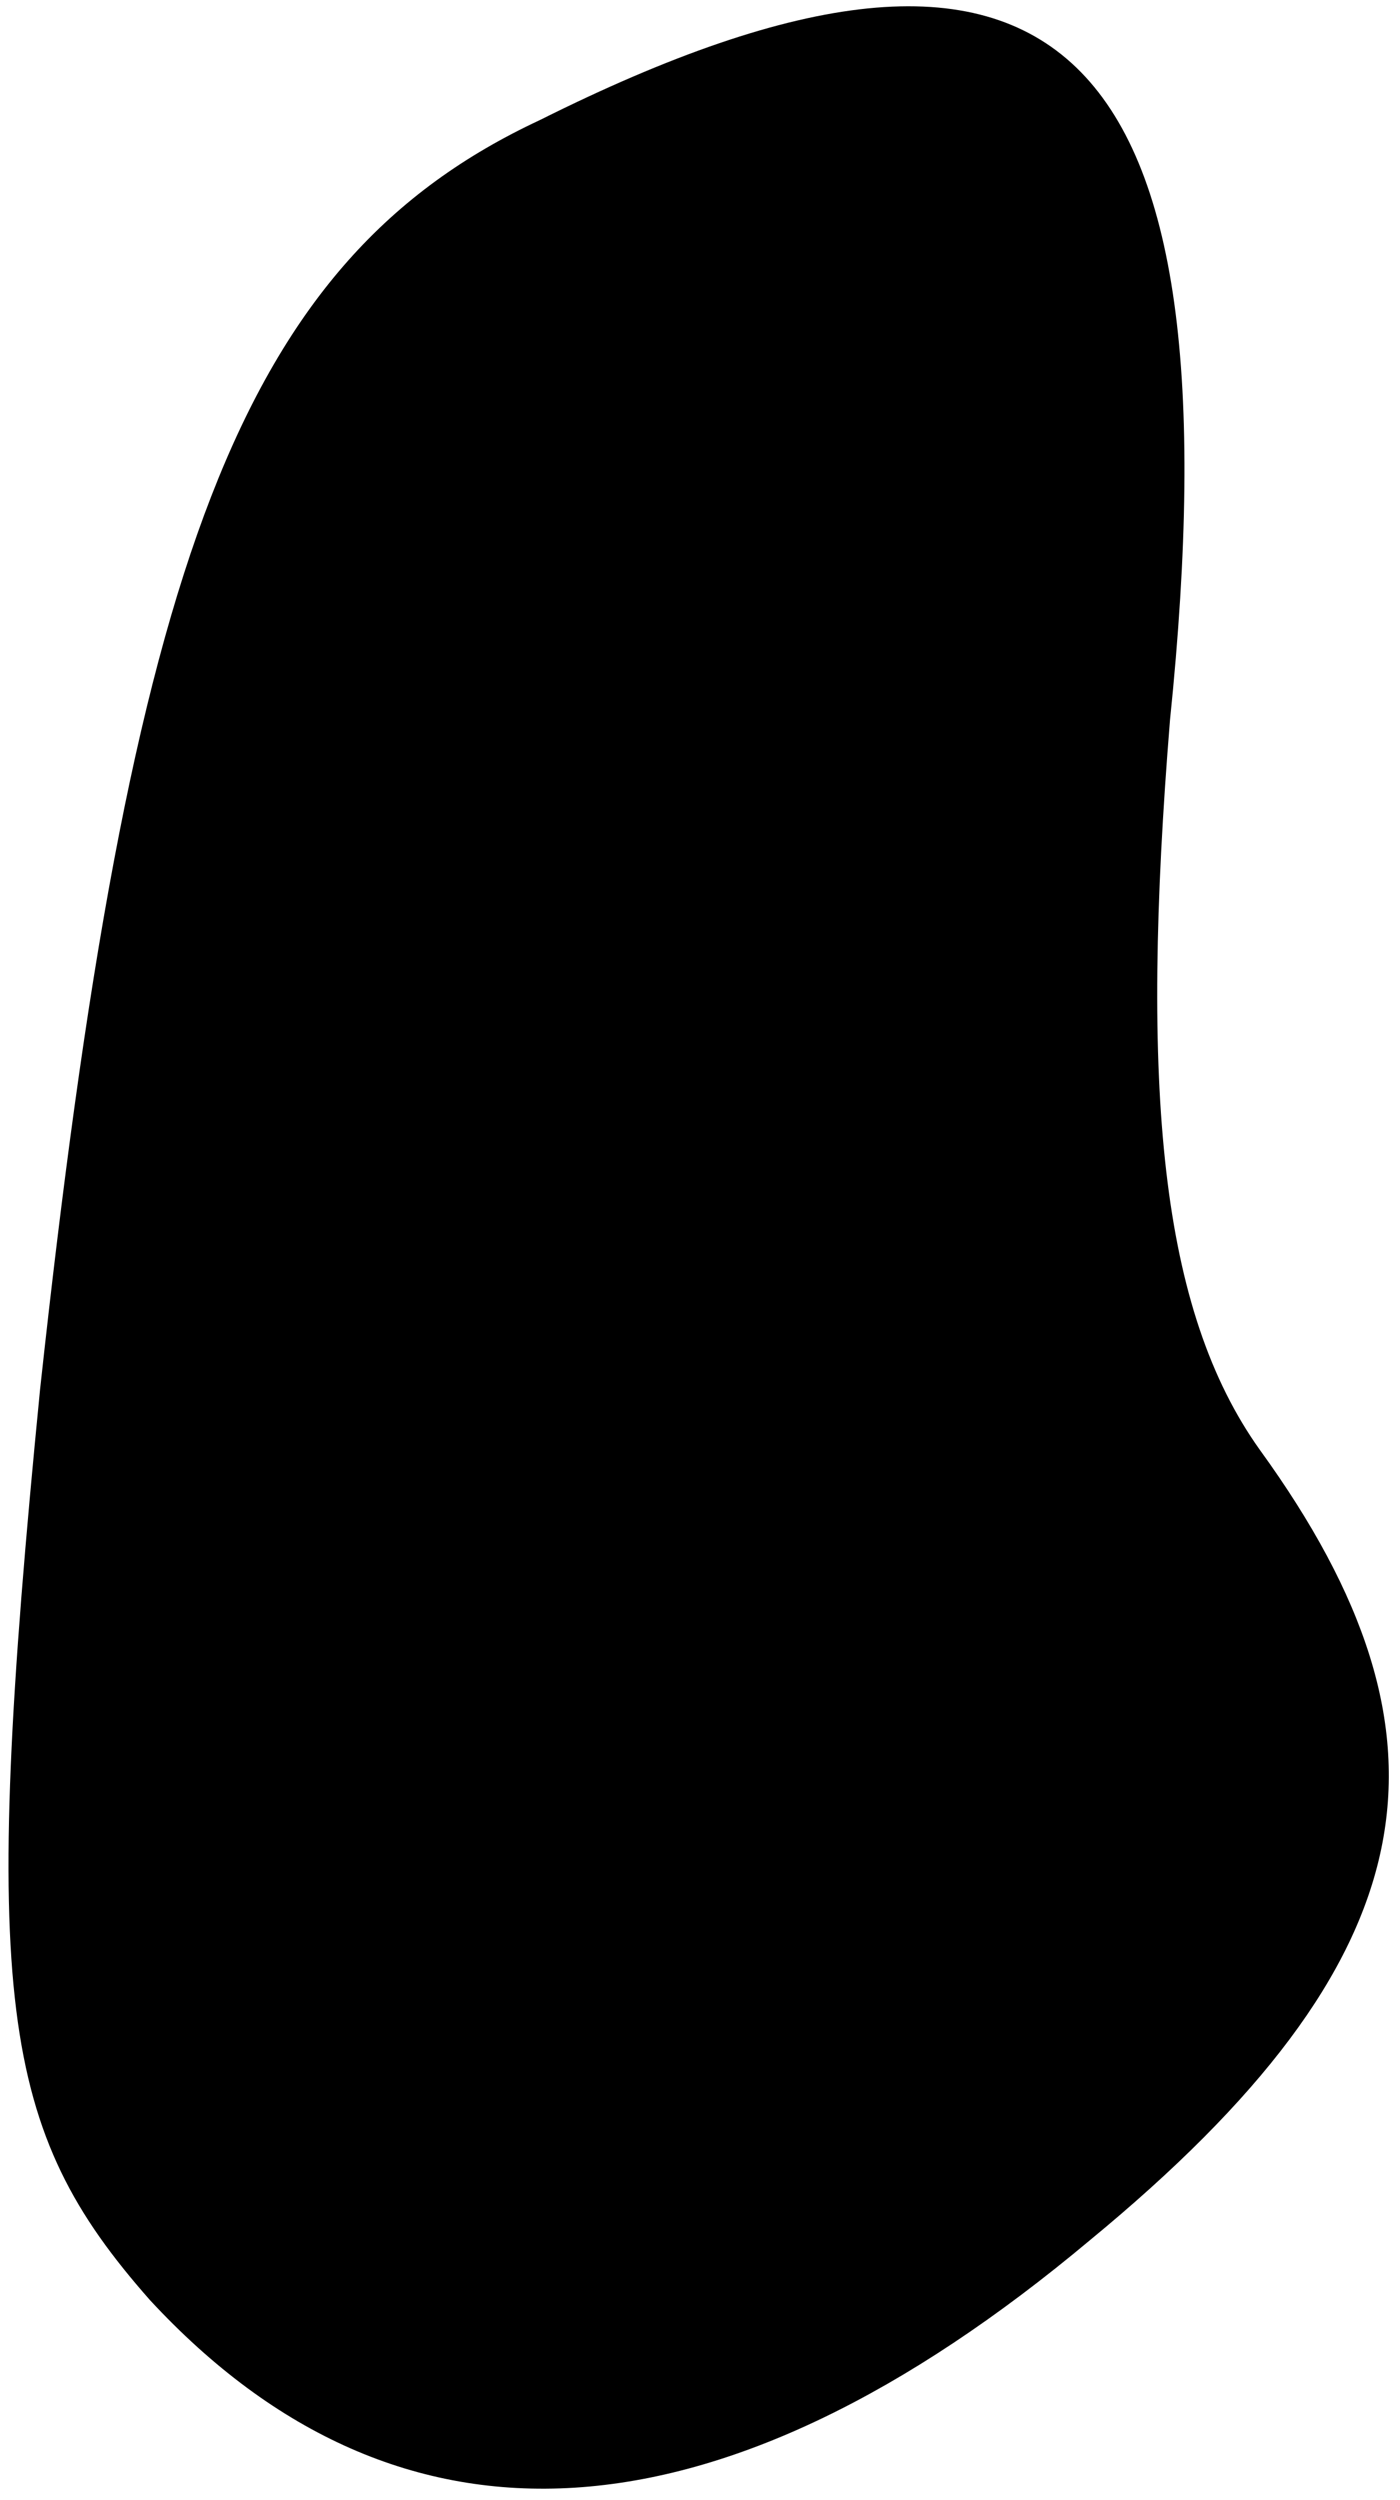 <?xml version="1.0" standalone="no"?>
<!DOCTYPE svg PUBLIC "-//W3C//DTD SVG 20010904//EN"
 "http://www.w3.org/TR/2001/REC-SVG-20010904/DTD/svg10.dtd">
<svg version="1.0" xmlns="http://www.w3.org/2000/svg"
 width="14pt" height="25pt" viewBox="0 0 14 25"
 preserveAspectRatio="xMidYMid meet">
<g transform="translate(0,25) scale(0.1,-0.1)"
fill="#000000" stroke="none">
<path fill="#000000" stroke="none" d="M54 238 c-30 -14 -41 -44 -50 -127 -6
-61 -4 -74 11 -91 25 -27 57 -25 94 6 34 28 38 50 17 79 -10 14 -12 36 -9 73
7 68 -11 86 -63 60z"/>
</g>
</svg>
